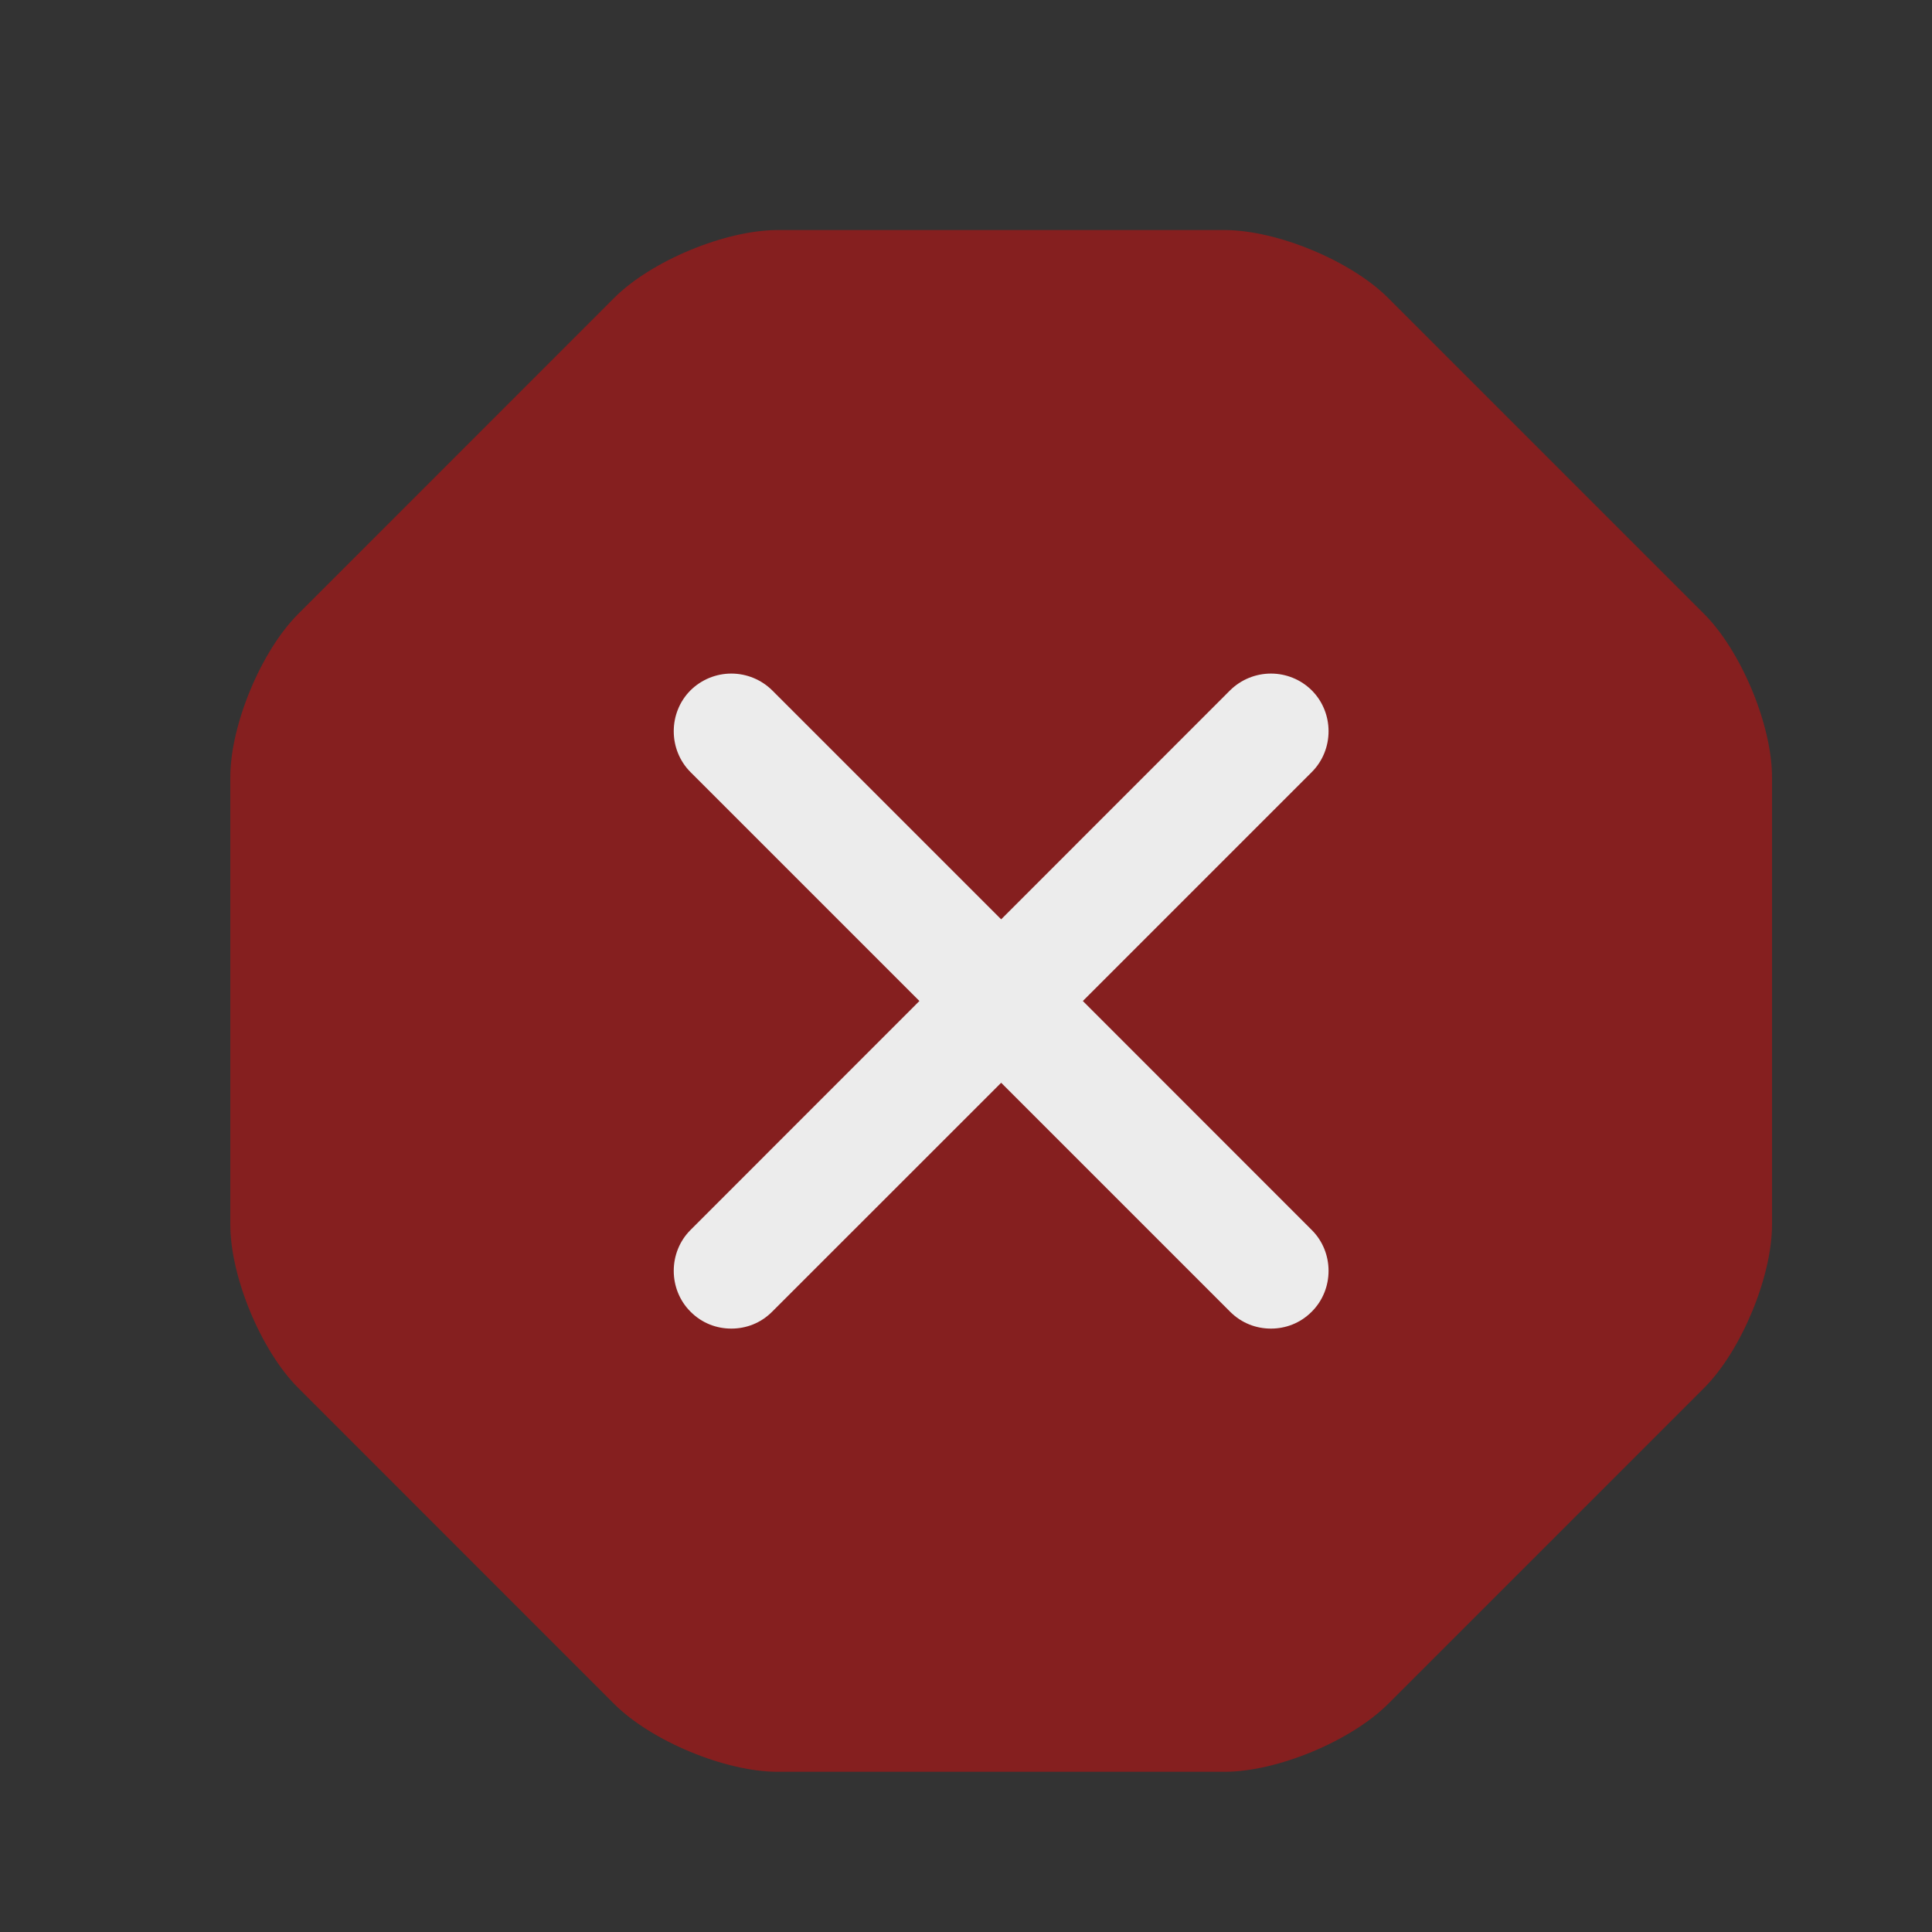 <svg width="25" height="25" viewBox="0 0 25 25" fill="none" xmlns="http://www.w3.org/2000/svg">
<rect x="0" y="0" width="25" height="25" fill="#333333" stroke="none"/>
<path opacity="0.4" d="M15.847 2.977H10.062C9.384 2.977 8.426 3.376 7.947 3.855L3.858 7.945C3.379 8.424 2.98 9.381 2.98 10.059V15.845C2.98 16.523 3.379 17.481 3.858 17.959L7.947 22.049C8.426 22.528 9.384 22.927 10.062 22.927H15.847C16.526 22.927 17.483 22.528 17.962 22.049L22.052 17.959C22.53 17.481 22.93 16.523 22.93 15.845V10.059C22.93 9.381 22.53 8.424 22.052 7.945L17.962 3.855C17.483 3.376 16.526 2.977 15.847 2.977Z" fill="#FF0000"/>
<path d="M14.012 12.953L16.974 9.991C17.264 9.701 17.264 9.223 16.974 8.933C16.834 8.794 16.644 8.716 16.446 8.716C16.248 8.716 16.058 8.794 15.917 8.933L12.955 11.896L9.992 8.933C9.851 8.794 9.661 8.716 9.463 8.716C9.266 8.716 9.076 8.794 8.935 8.933C8.646 9.223 8.646 9.701 8.935 9.991L11.897 12.953L8.935 15.916C8.646 16.205 8.646 16.684 8.935 16.973C9.084 17.123 9.274 17.192 9.463 17.192C9.653 17.192 9.843 17.123 9.992 16.973L12.955 14.011L15.917 16.973C16.067 17.123 16.256 17.192 16.446 17.192C16.635 17.192 16.825 17.123 16.974 16.973C17.264 16.684 17.264 16.205 16.974 15.916L14.012 12.953Z" fill="#ECECEC"/>
</svg>
